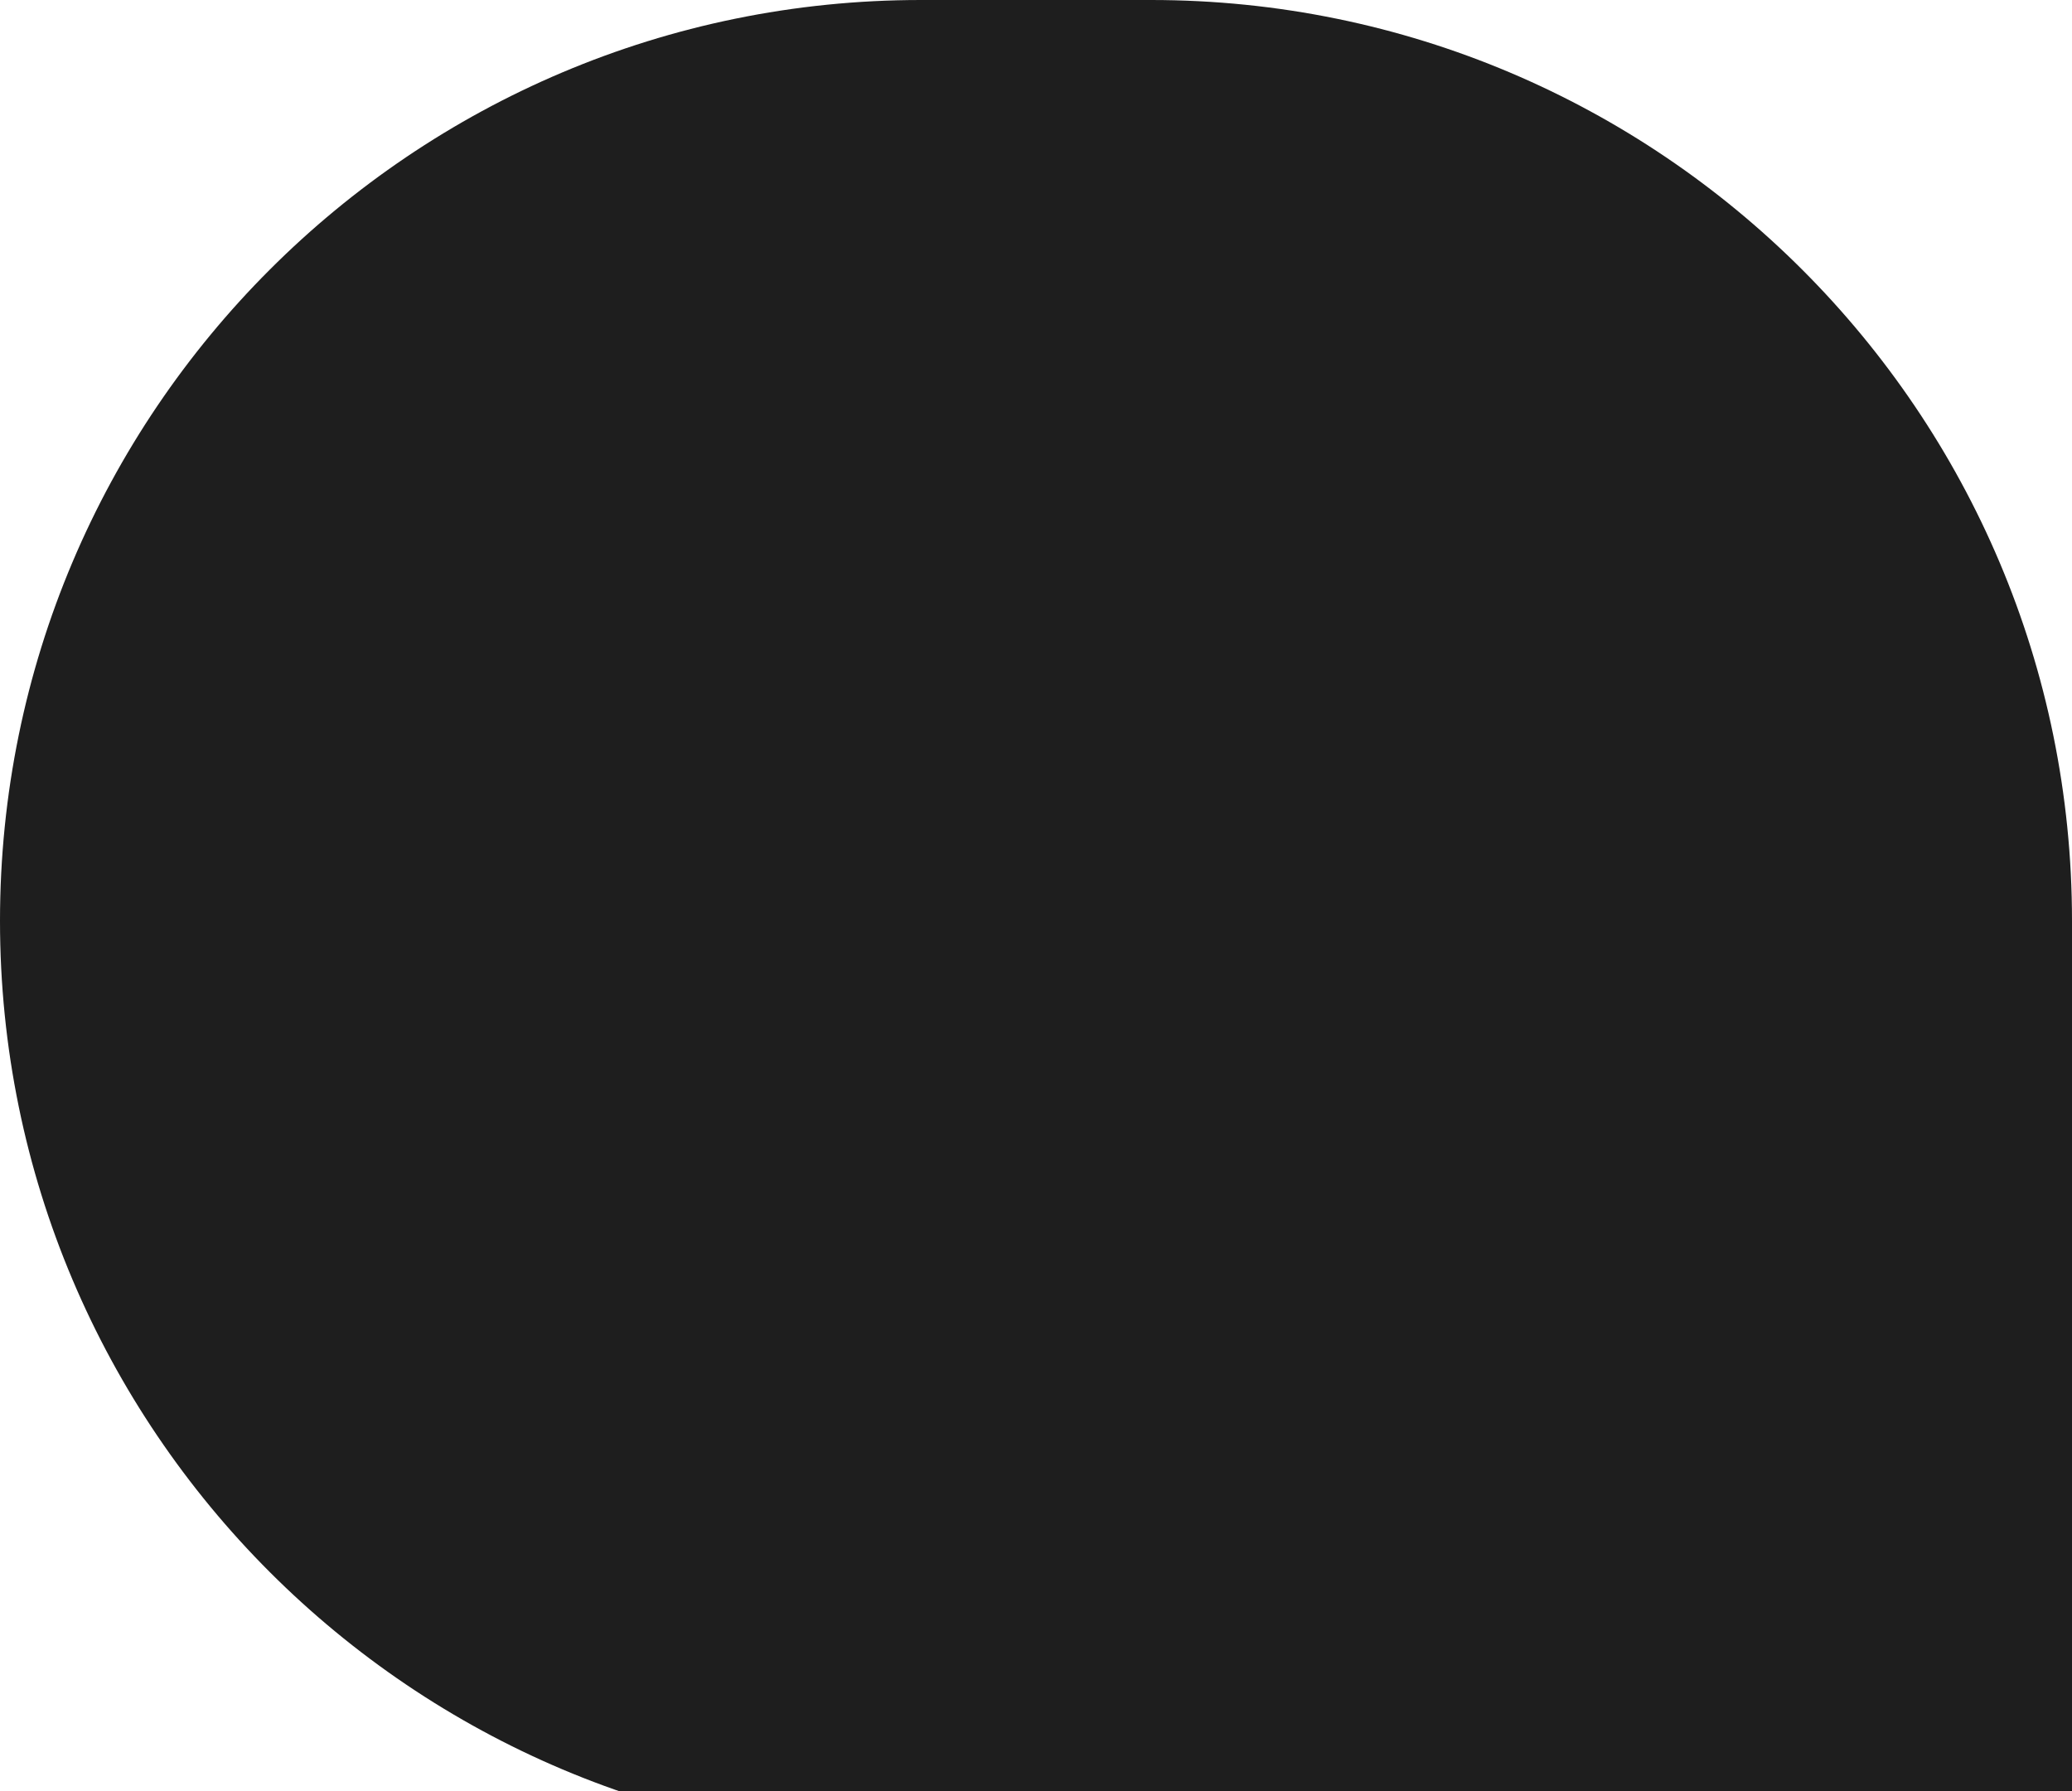 <svg width="450" height="389" viewBox="0 0 450 389" fill="none" xmlns="http://www.w3.org/2000/svg">
<path d="M0 200C0 89.543 89.543 0 200 0H250C360.457 0 450 89.543 450 200V400H200C89.543 400 0 310.457 0 200Z" fill="#1E1E1E"/>
</svg>
